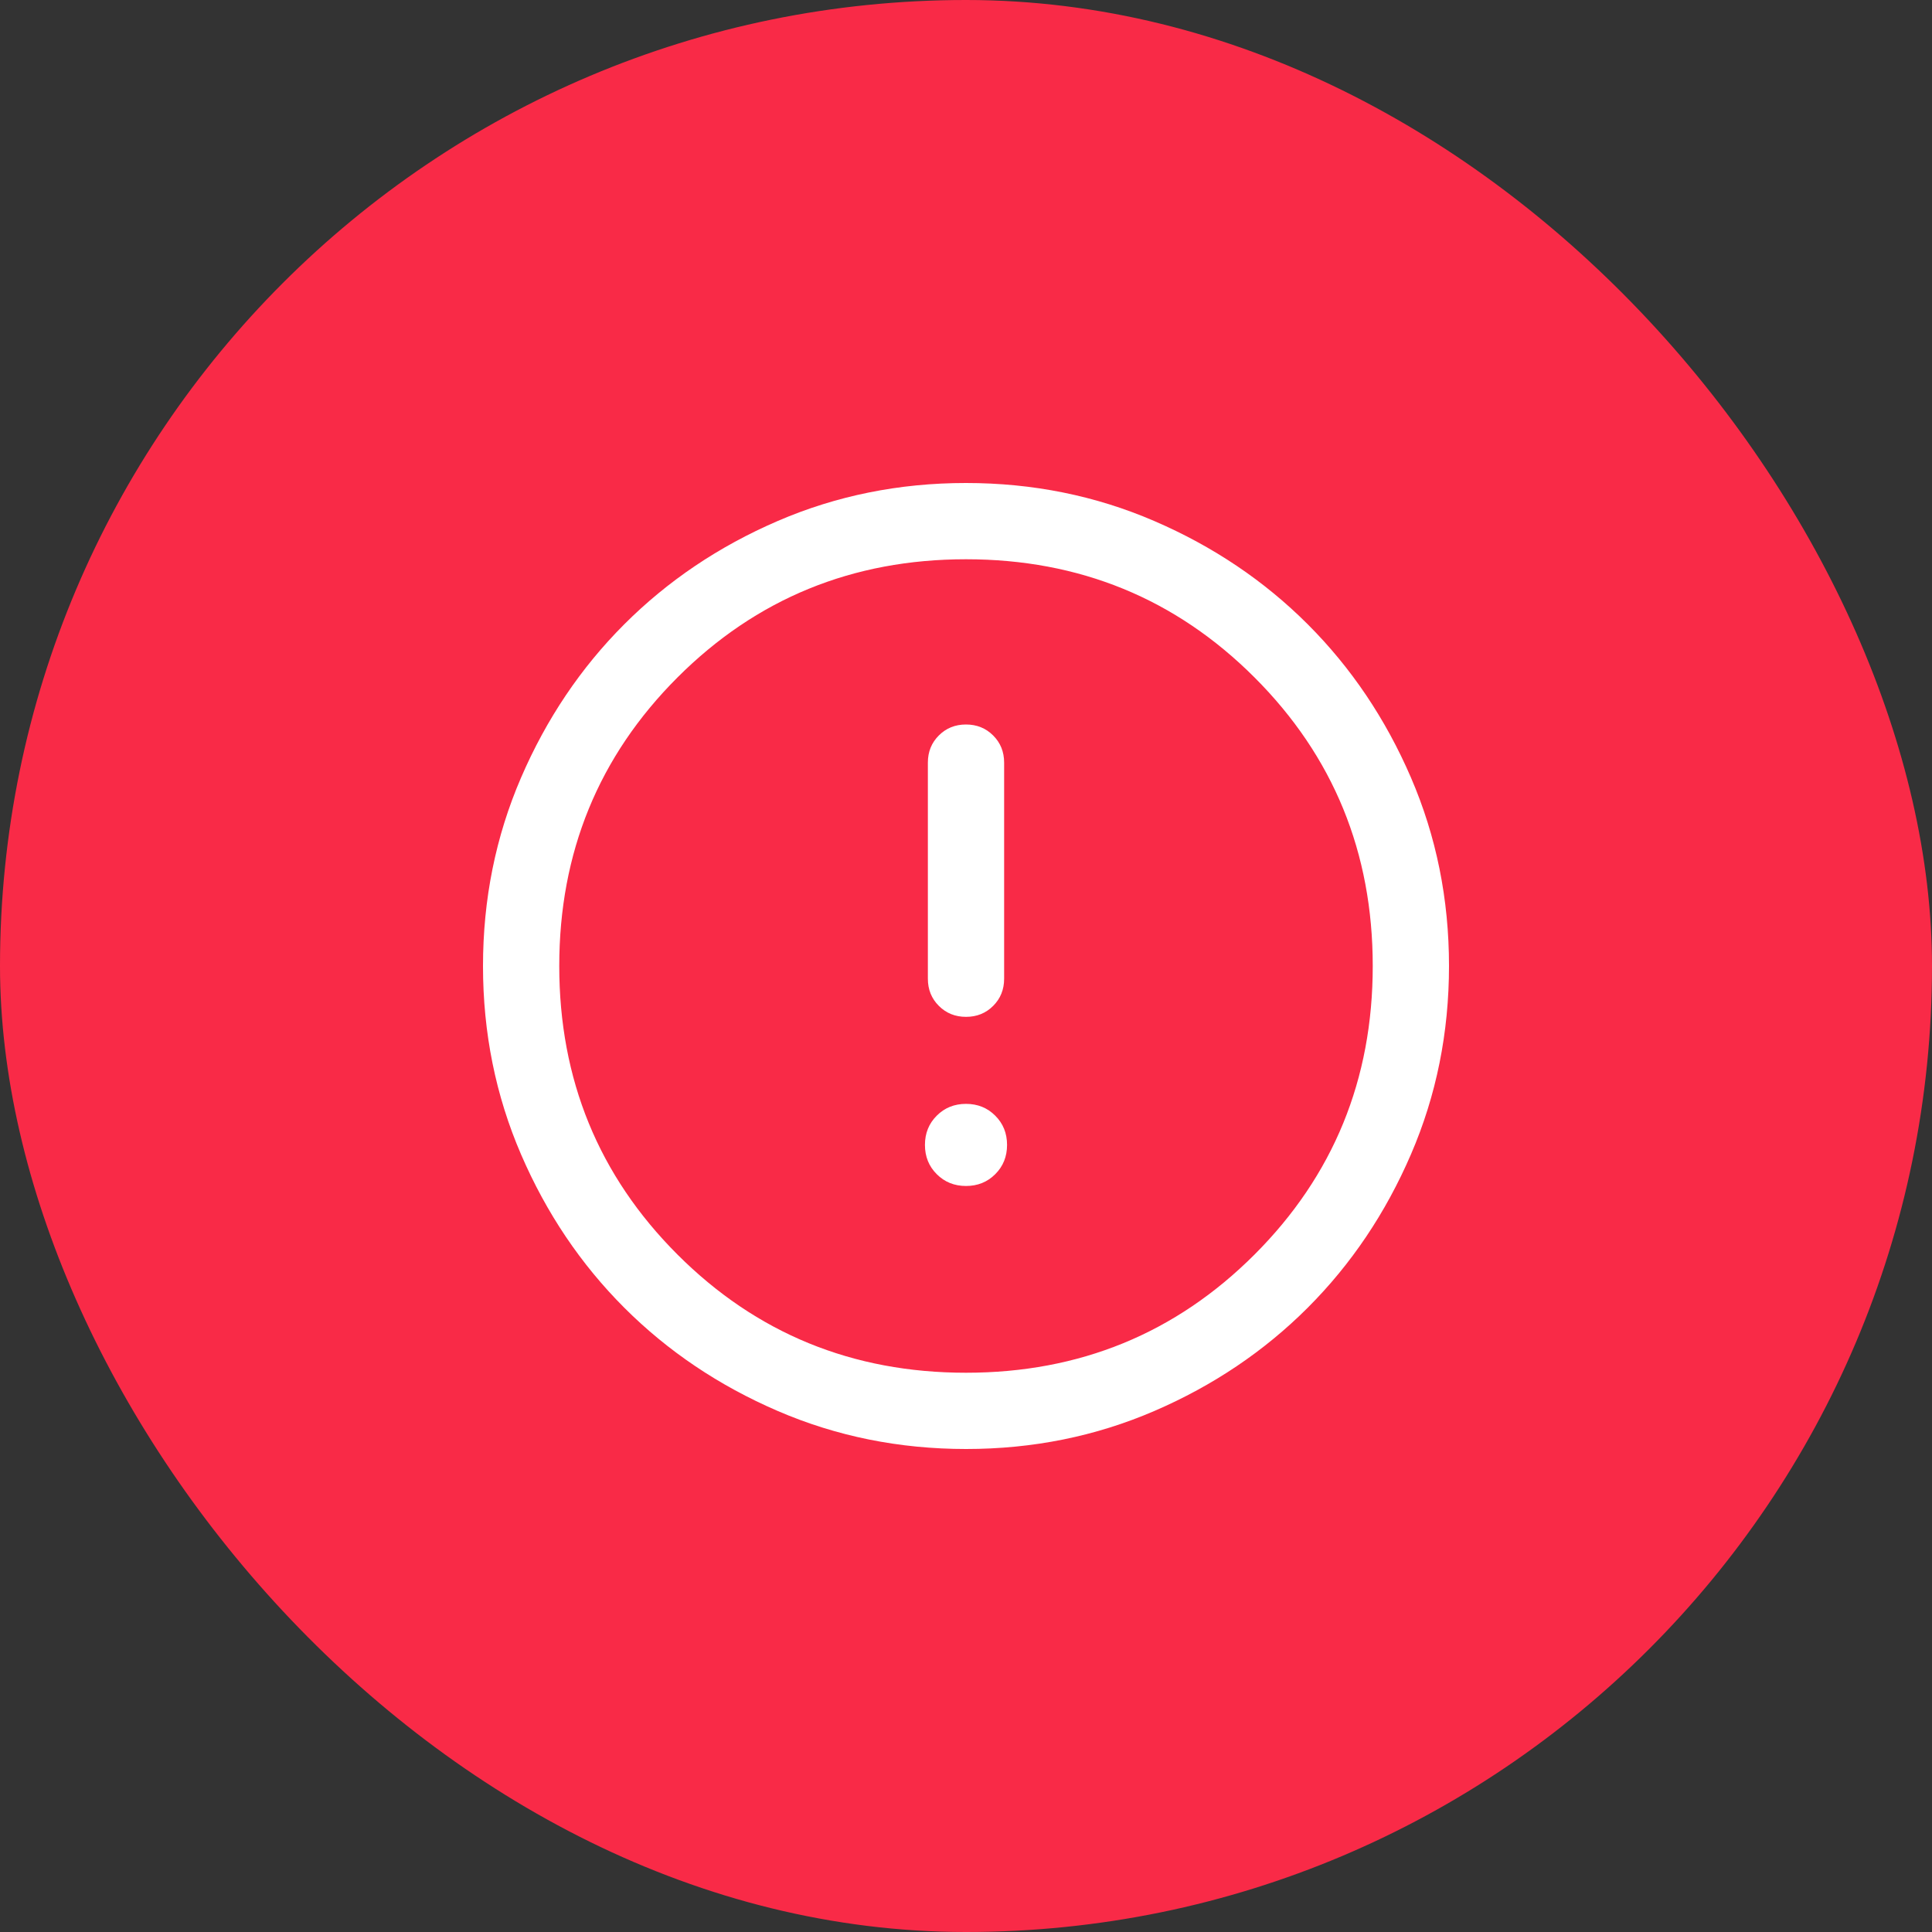 <svg width="72" height="72" viewBox="0 0 72 72" fill="none" xmlns="http://www.w3.org/2000/svg">
<rect x="0" y="0" width="72" height="72" fill="#333333" stroke="none"/>
<rect width="72" height="72" rx="36" fill="#F92A47"/>
<path d="M35.999 27C35.597 27 35.259 27.136 34.987 27.409C34.715 27.681 34.579 28.018 34.579 28.421V36.474C34.579 36.876 34.715 37.214 34.988 37.486C35.26 37.759 35.598 37.895 36.001 37.895C36.403 37.895 36.741 37.759 37.013 37.486C37.285 37.214 37.421 36.876 37.421 36.474L37.421 28.421C37.421 28.018 37.285 27.681 37.012 27.409C36.74 27.136 36.402 27 35.999 27ZM36 41.138C35.566 41.138 35.203 41.284 34.91 41.578C34.616 41.871 34.47 42.234 34.47 42.668C34.47 43.102 34.616 43.465 34.91 43.758C35.203 44.052 35.566 44.198 36 44.198C36.434 44.198 36.797 44.052 37.09 43.758C37.384 43.465 37.53 43.102 37.53 42.668C37.53 42.234 37.384 41.871 37.09 41.578C36.797 41.284 36.434 41.138 36 41.138ZM35.997 18C38.486 18 40.827 18.472 43.017 19.417C45.208 20.362 47.113 21.644 48.734 23.264C50.354 24.884 51.637 26.788 52.582 28.978C53.527 31.168 54 33.507 54 35.997C54 38.486 53.528 40.827 52.583 43.017C51.638 45.208 50.356 47.113 48.736 48.734C47.116 50.354 45.212 51.637 43.022 52.582C40.832 53.527 38.493 54 36.003 54C33.514 54 31.174 53.528 28.983 52.583C26.792 51.638 24.887 50.356 23.266 48.736C21.646 47.116 20.363 45.212 19.418 43.022C18.473 40.832 18 38.493 18 36.003C18 33.514 18.472 31.174 19.417 28.983C20.362 26.792 21.644 24.887 23.264 23.266C24.884 21.646 26.788 20.363 28.978 19.418C31.168 18.473 33.507 18 35.997 18ZM36 20.842C31.768 20.842 28.184 22.311 25.247 25.247C22.311 28.184 20.842 31.768 20.842 36C20.842 40.232 22.311 43.816 25.247 46.753C28.184 49.69 31.768 51.158 36 51.158C40.232 51.158 43.816 49.69 46.753 46.753C49.69 43.816 51.158 40.232 51.158 36C51.158 31.768 49.69 28.184 46.753 25.247C43.816 22.311 40.232 20.842 36 20.842Z" fill="white"/>
</svg>
